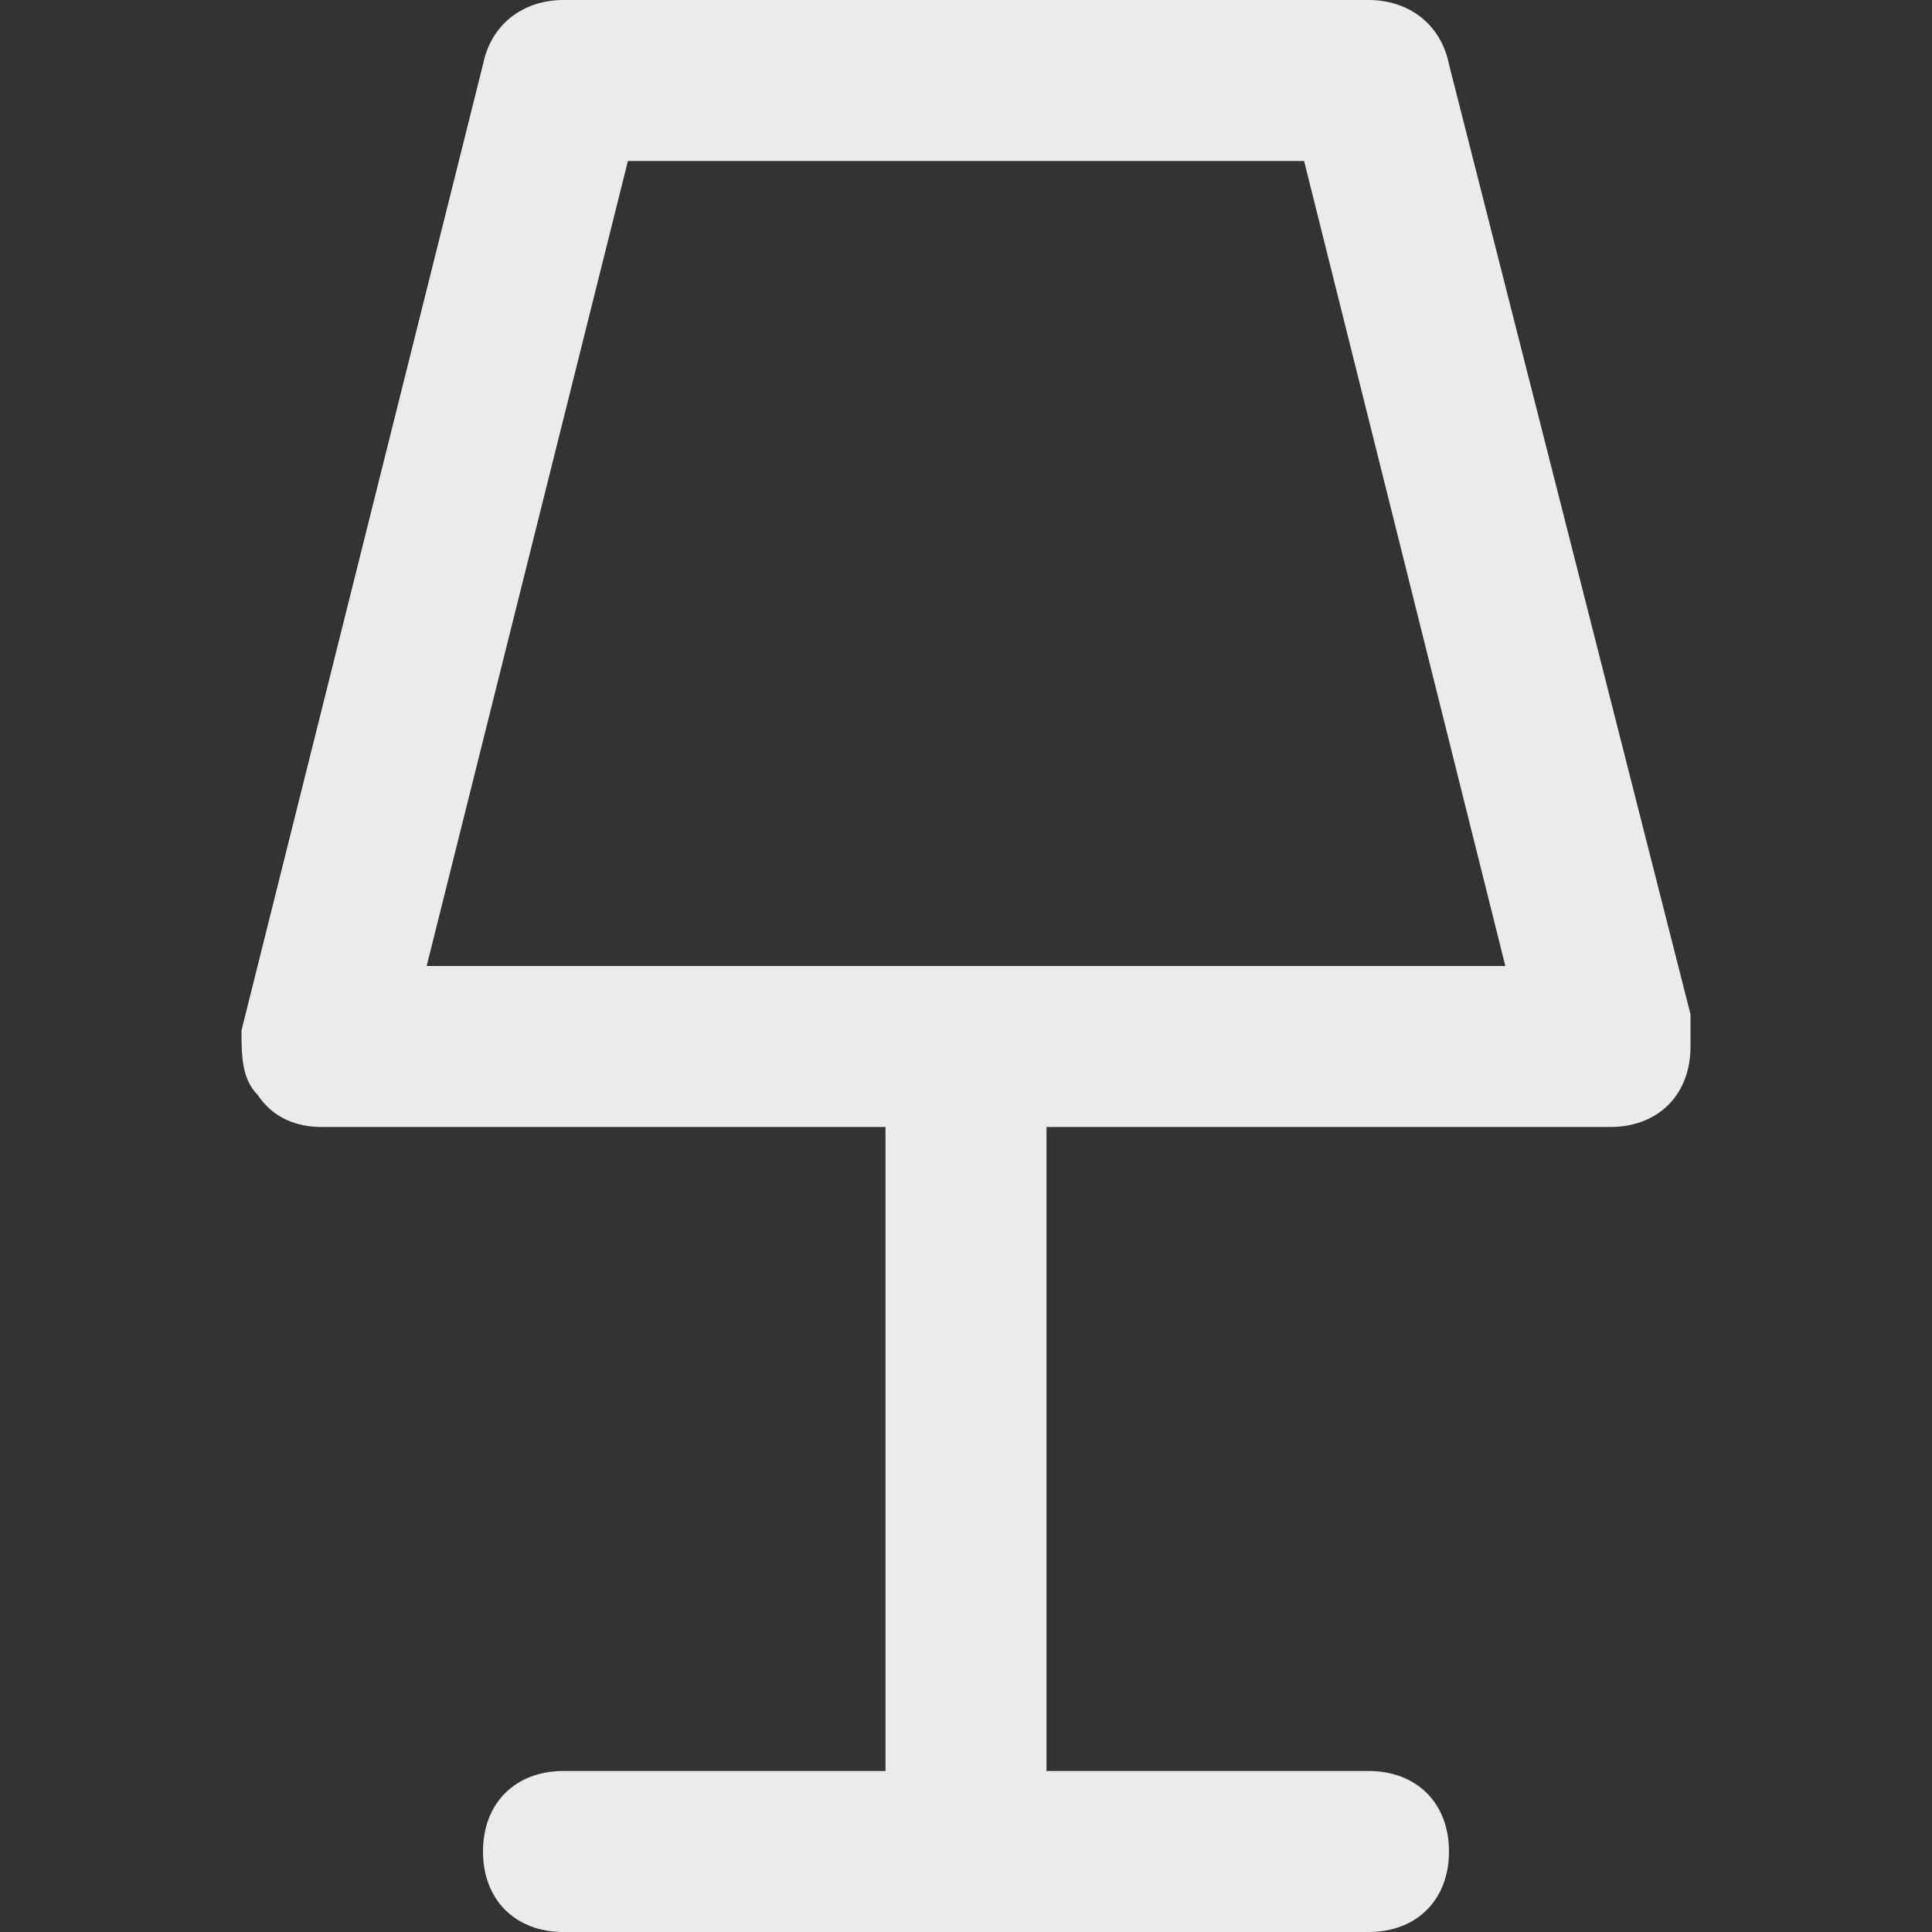 <!-- Generated by IcoMoon.io -->
<svg version="1.1" xmlns="http://www.w3.org/2000/svg" width="280" height="280" viewBox="0 0 280 280">
<rect x="0" y="0" width="280" height="280" fill="#333333" stroke="none"/>
<title>mi-lamp</title>
<path fill="#ebebeb" d="M233.333 163.333c0 0 0 0 0 0h-186.667c-3.5 0-7-1.167-9.333-4.667-2.333-2.333-2.333-5.833-2.333-9.333l35-140c1.167-5.833 5.833-9.333 11.667-9.333h116.667c5.833 0 10.5 3.5 11.667 9.333l35 137.667c0 1.167 0 2.333 0 4.667 0 7-4.667 11.667-11.667 11.667zM61.833 140h156.333l-29.167-116.667h-98l-29.167 116.667z"></path>
<path fill="#ebebeb" d="M198.333 280h-116.667c-7 0-11.667-4.667-11.667-11.667s4.667-11.667 11.667-11.667h116.667c7 0 11.667 4.667 11.667 11.667s-4.667 11.667-11.667 11.667z"></path>
<path fill="#ebebeb" d="M140 280c-7 0-11.667-4.667-11.667-11.667v-116.667c0-7 4.667-11.667 11.667-11.667s11.667 4.667 11.667 11.667v116.667c0 7-4.667 11.667-11.667 11.667z"></path>
</svg>
